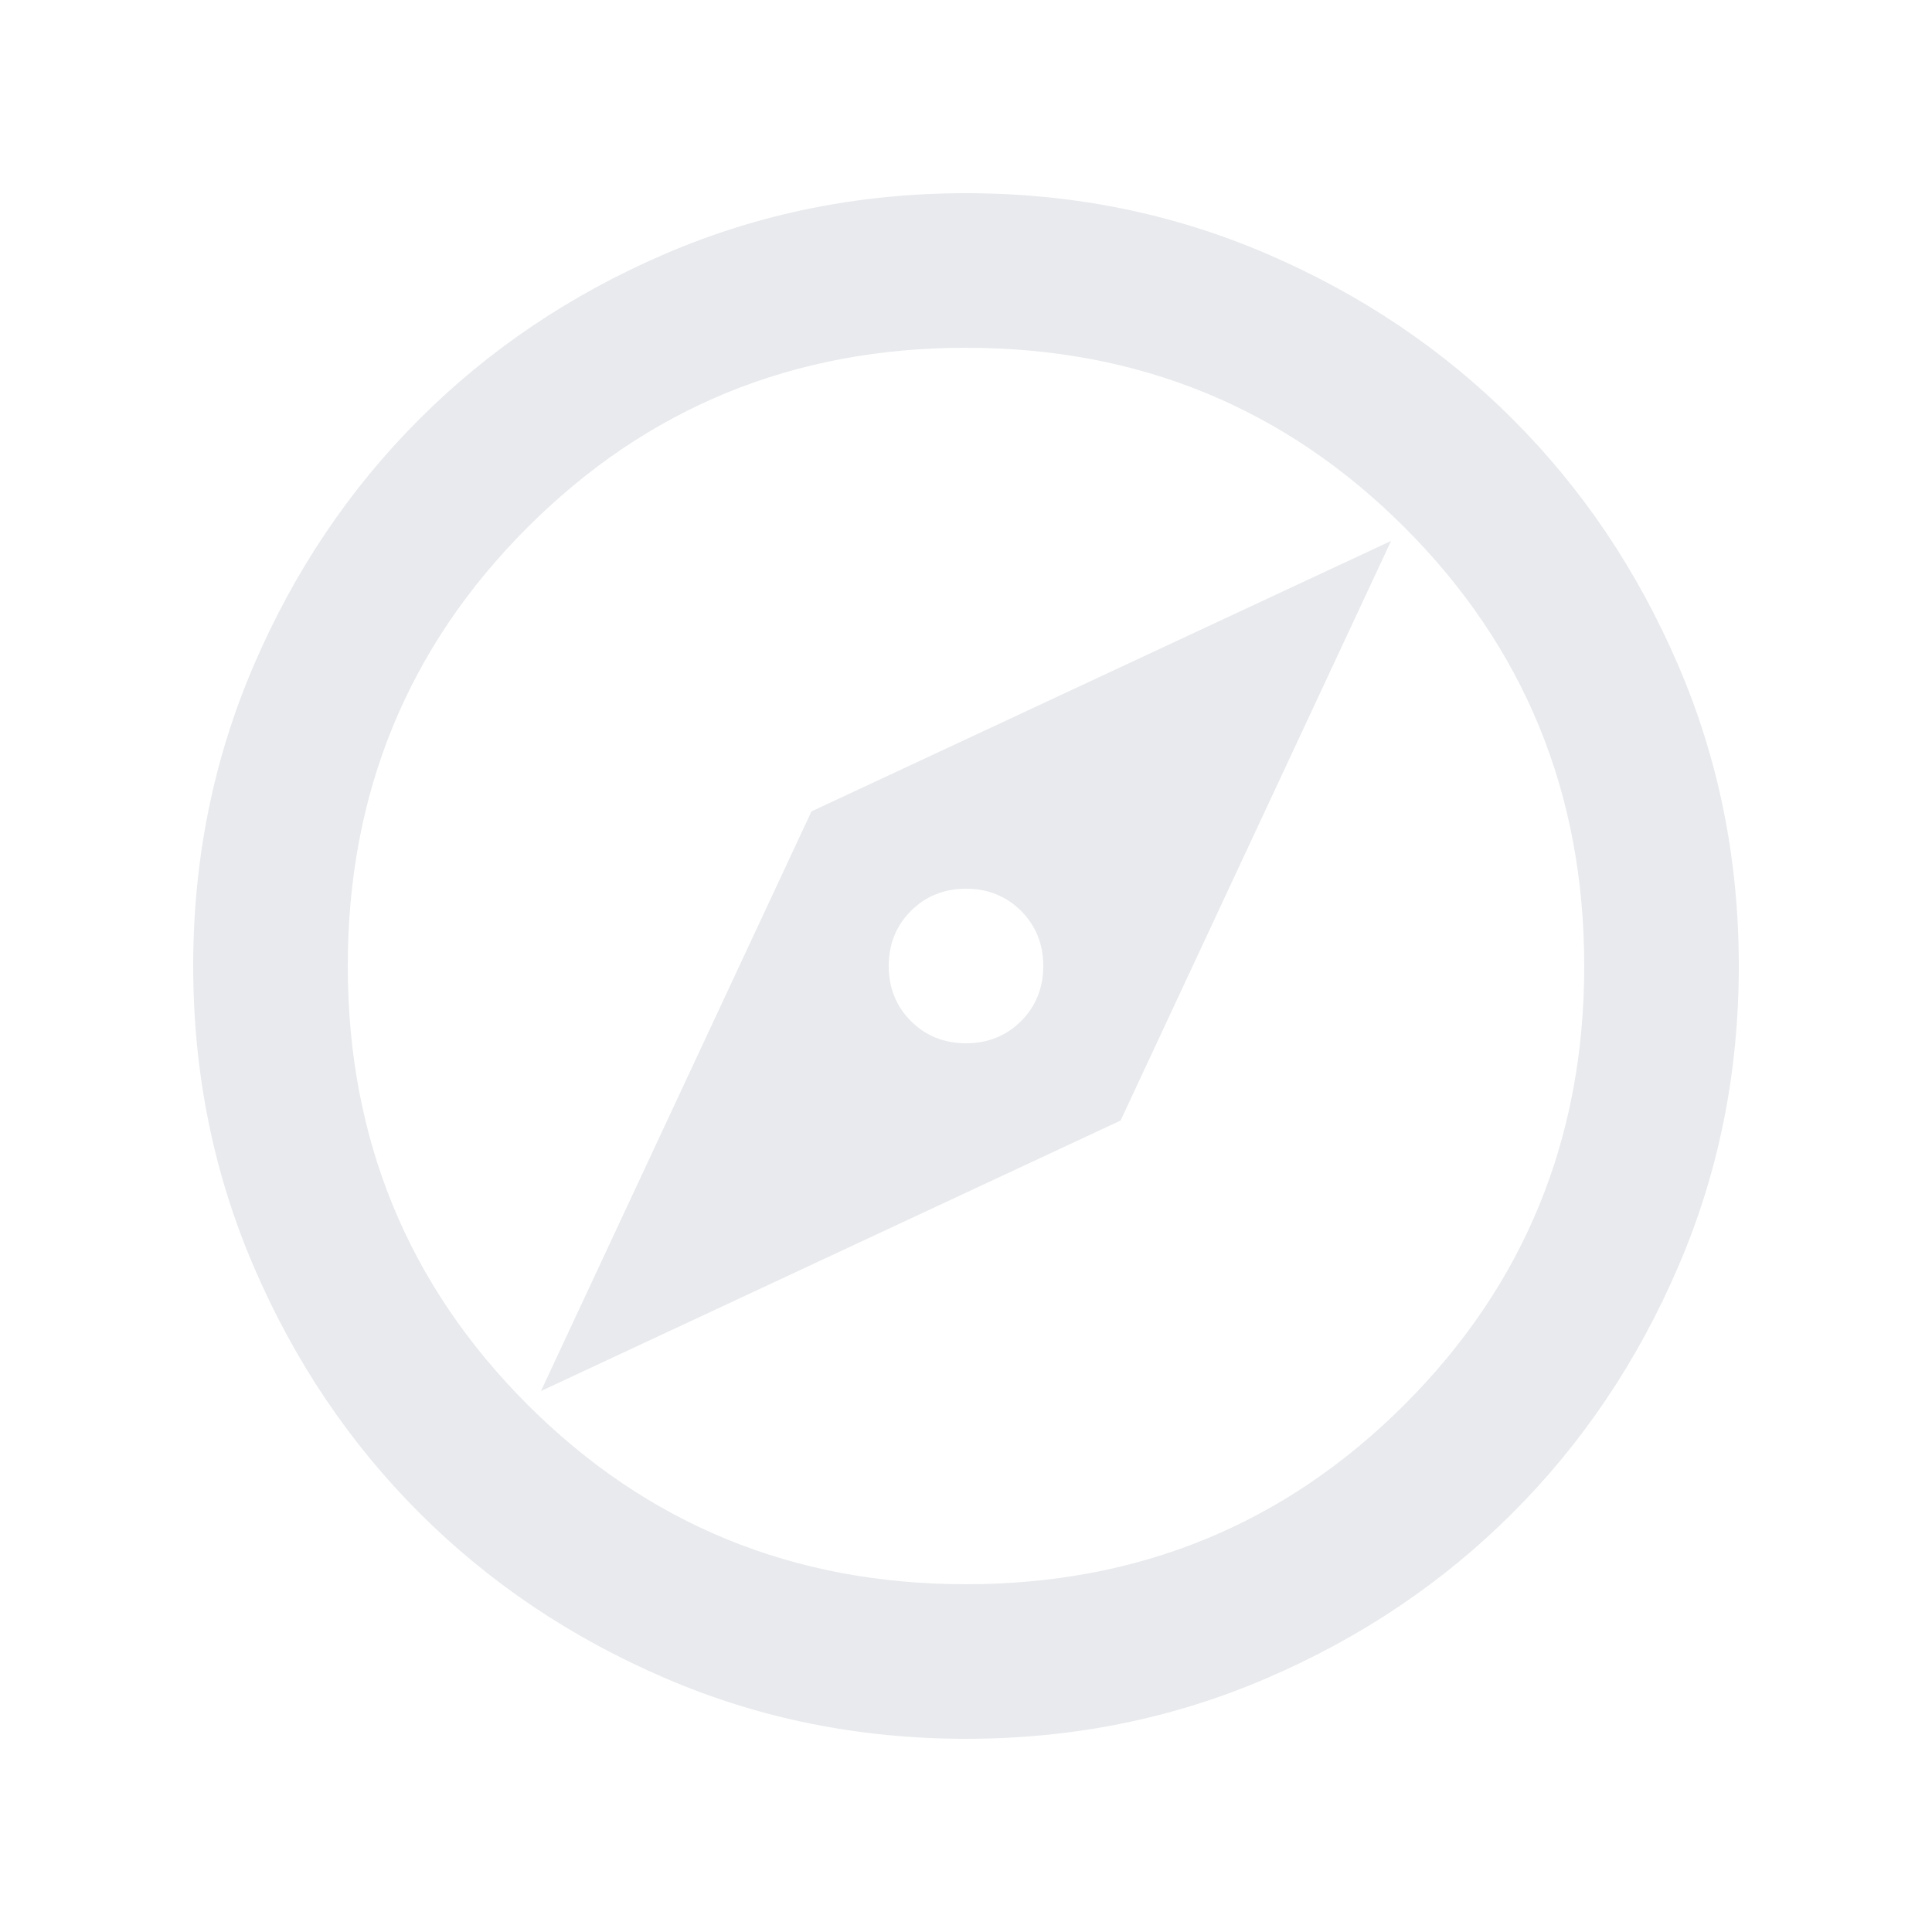 <svg xmlns="http://www.w3.org/2000/svg" width="25" height="25" viewBox="0 0 25 25" fill="none">
  <path d="M7 18L14.5 14.5L18 7L10.5 10.5L7 18ZM12.5 13.5C12.217 13.5 11.979 13.404 11.787 13.213C11.596 13.021 11.5 12.783 11.5 12.5C11.5 12.217 11.596 11.979 11.787 11.787C11.979 11.596 12.217 11.5 12.5 11.5C12.783 11.5 13.021 11.596 13.213 11.787C13.404 11.979 13.5 12.217 13.5 12.5C13.5 12.783 13.404 13.021 13.213 13.213C13.021 13.404 12.783 13.5 12.5 13.5ZM12.5 22.5C11.117 22.5 9.817 22.238 8.6 21.712C7.383 21.188 6.325 20.475 5.425 19.575C4.525 18.675 3.812 17.617 3.288 16.4C2.763 15.183 2.5 13.883 2.5 12.5C2.5 11.117 2.763 9.817 3.288 8.6C3.812 7.383 4.525 6.325 5.425 5.425C6.325 4.525 7.383 3.812 8.6 3.288C9.817 2.763 11.117 2.5 12.5 2.5C13.883 2.5 15.183 2.763 16.4 3.288C17.617 3.812 18.675 4.525 19.575 5.425C20.475 6.325 21.188 7.383 21.712 8.6C22.238 9.817 22.5 11.117 22.5 12.5C22.5 13.883 22.238 15.183 21.712 16.4C21.188 17.617 20.475 18.675 19.575 19.575C18.675 20.475 17.617 21.188 16.4 21.712C15.183 22.238 13.883 22.5 12.5 22.5ZM12.5 20.5C14.733 20.5 16.625 19.725 18.175 18.175C19.725 16.625 20.5 14.733 20.5 12.5C20.5 10.267 19.725 8.375 18.175 6.825C16.625 5.275 14.733 4.5 12.5 4.5C10.267 4.5 8.375 5.275 6.825 6.825C5.275 8.375 4.5 10.267 4.5 12.5C4.5 14.733 5.275 16.625 6.825 18.175C8.375 19.725 10.267 20.5 12.5 20.5Z" fill="#E8EAED"/>
</svg>